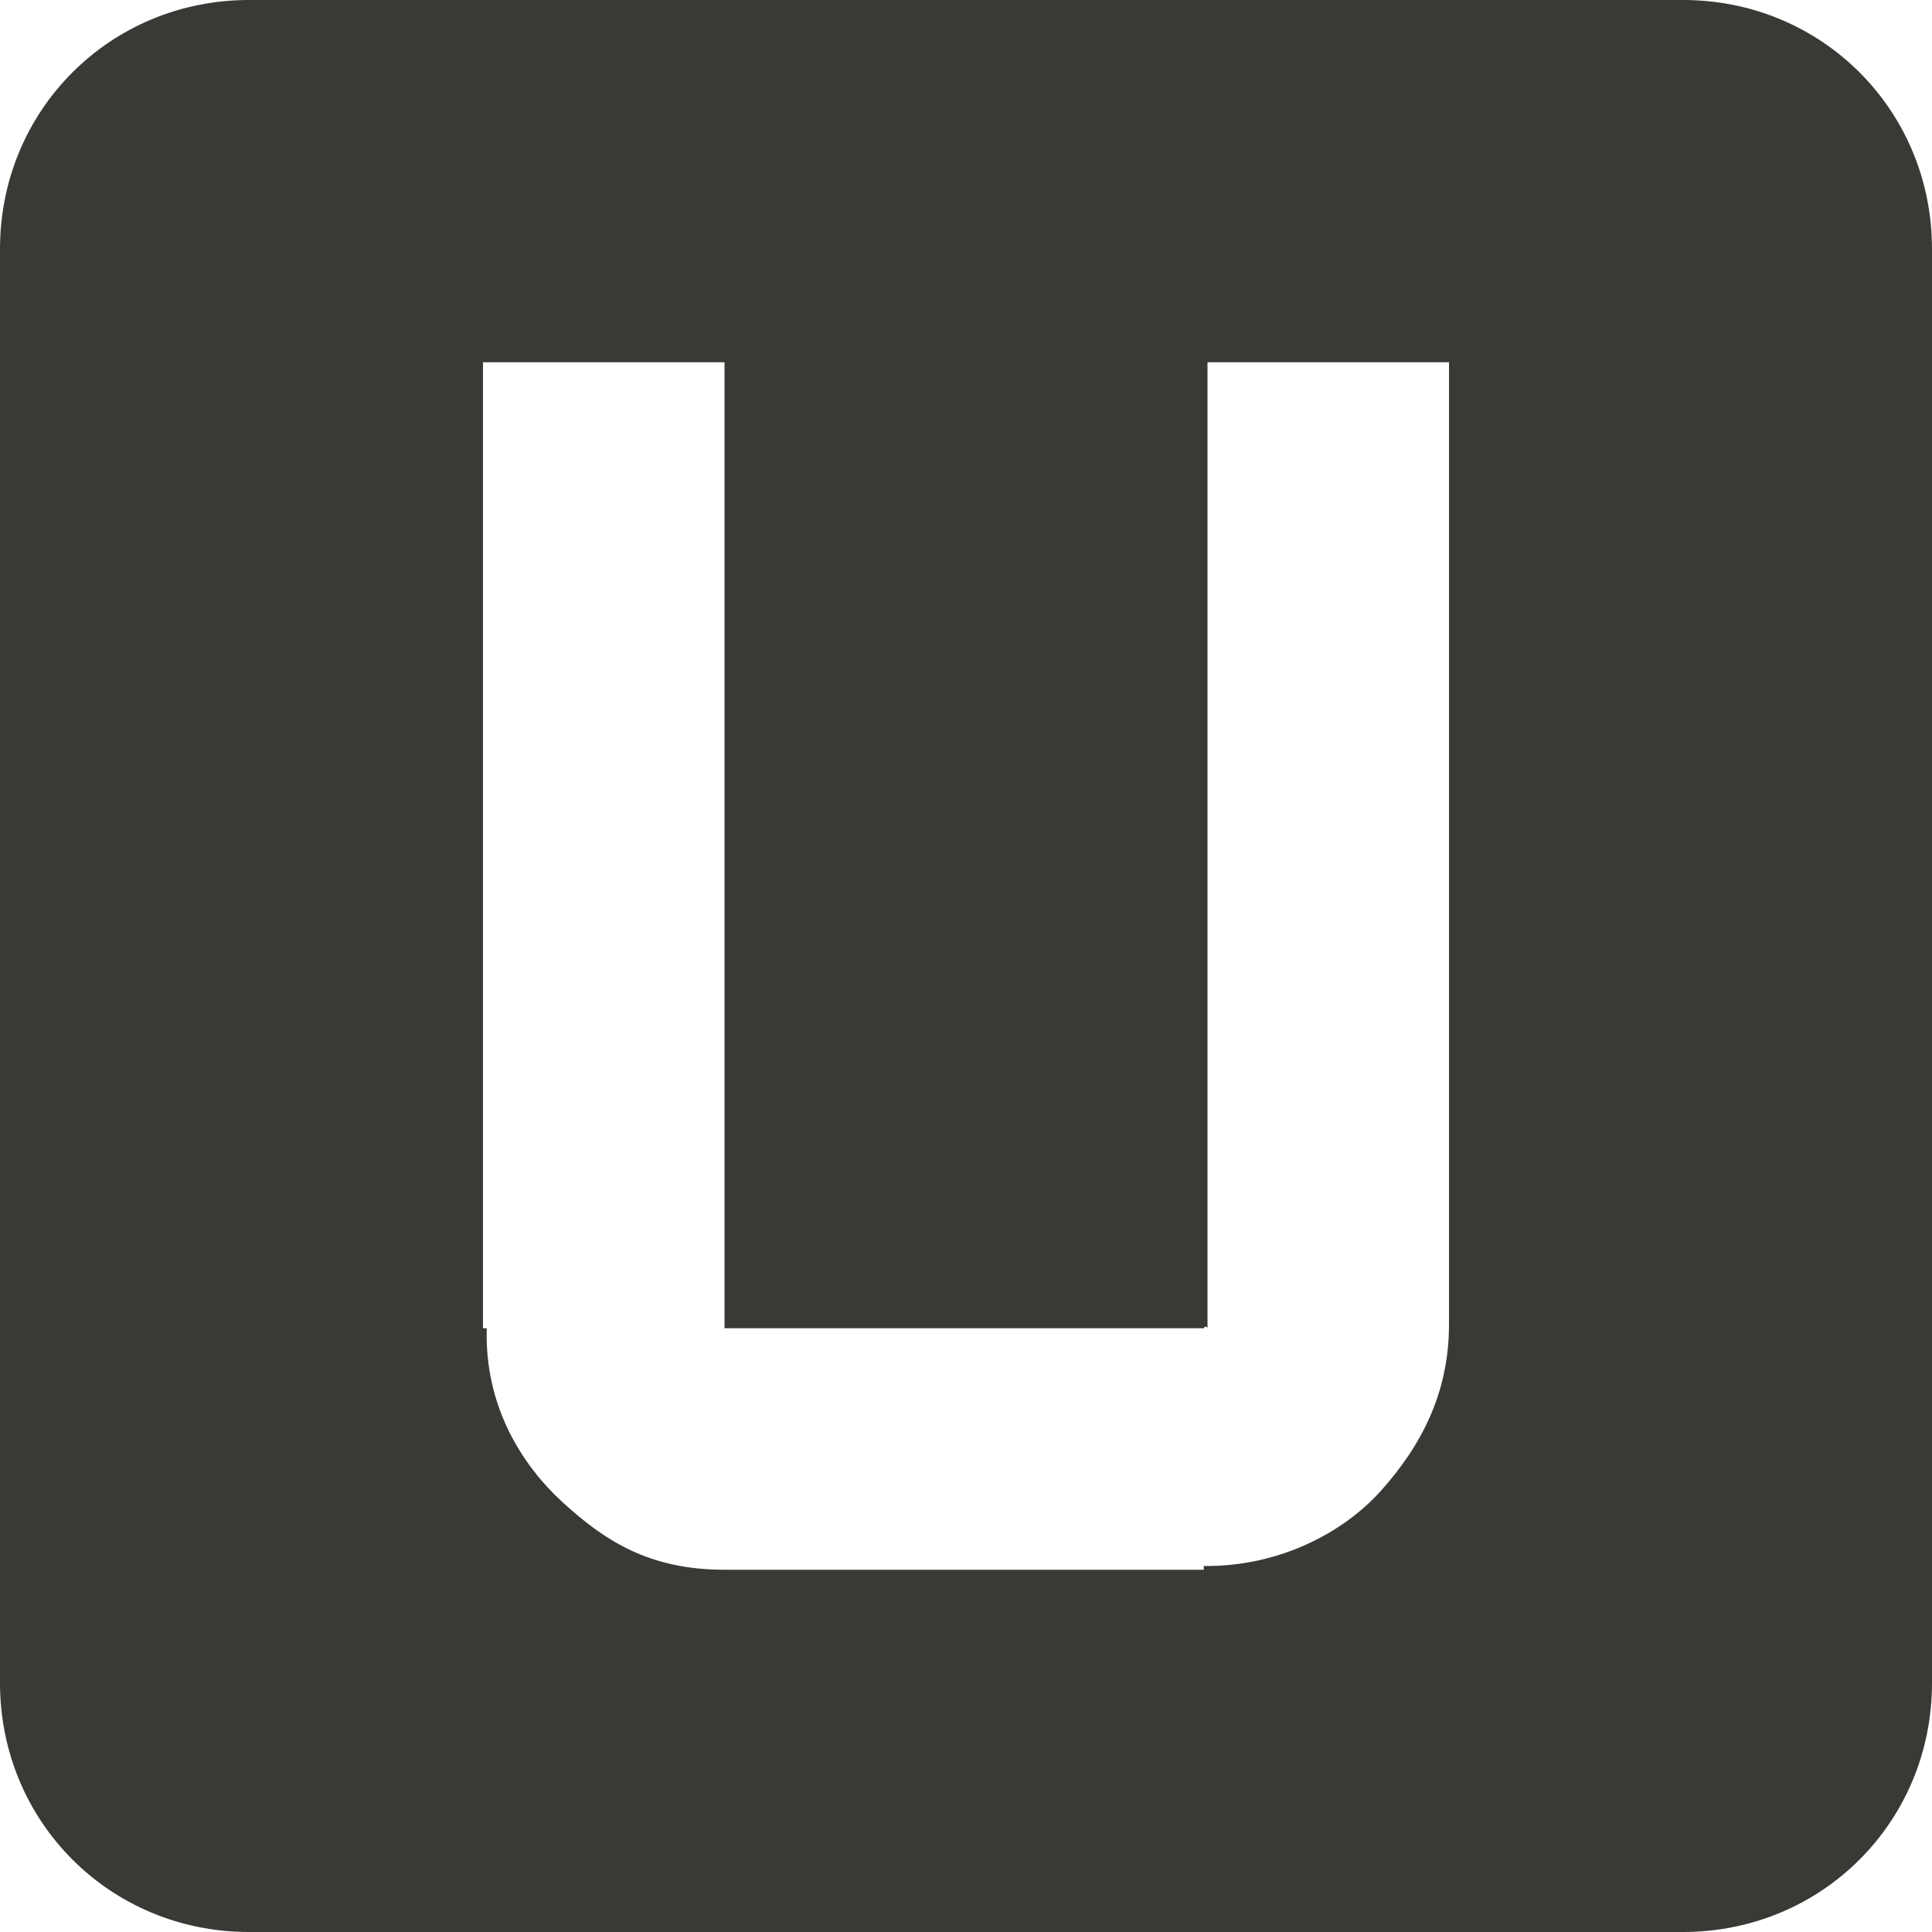 <?xml version="1.0" encoding="UTF-8" standalone="no"?>
<!-- Created with Inkscape (http://www.inkscape.org/) -->

<svg
   xmlns:dc="http://purl.org/dc/elements/1.1/"
   xmlns:cc="http://creativecommons.org/ns#"
   xmlns:rdf="http://www.w3.org/1999/02/22-rdf-syntax-ns#"
   xmlns:svg="http://www.w3.org/2000/svg"
   xmlns="http://www.w3.org/2000/svg"
   xmlns:sodipodi="http://sodipodi.sourceforge.net/DTD/sodipodi-0.dtd"
   xmlns:inkscape="http://www.inkscape.org/namespaces/inkscape"
   id="svg7384"
   version="1.1"
   height="16"
   width="16"
   inkscape:version="0.48.1 r9760"
   sodipodi:docname="network-cellular-umts-symbolic.svg">
  <sodipodi:namedview
     pagecolor="#ffffff"
     bordercolor="#666666"
     borderopacity="1"
     objecttolerance="10"
     gridtolerance="10"
     guidetolerance="10"
     inkscape:pageopacity="0"
     inkscape:pageshadow="2"
     inkscape:window-width="640"
     inkscape:window-height="480"
     id="namedview14"
     showgrid="false"
     inkscape:zoom="30.249023"
     inkscape:cx="0.85937374"
     inkscape:cy="8"
     inkscape:current-layer="svg7384" />
  <title
     id="title9167">Gnome Symbolic Icon Theme</title>
  <defs
     id="defs7386" />
  <path
     style="color:#bebebe;fill:#3a3935;fill-opacity:1;stroke:none;stroke-width:2;marker:none;visibility:visible;display:inline;overflow:visible"
     id="rect7039"
     d="M 2.062,0 C 0.912,0 0,0.912 0,2.062 l 0,11.875 C 0,15.088 0.912,16 2.062,16 l 11.875,0 C 15.088,16 16,15.088 16,13.938 L 16,2.062 C 16,0.912 15.088,0 13.938,0 L 2.062,0 z M 4,3 6,3 6,11 c -3.6e-4,-4.5e-4 0.032,10e-5 0.031,0 l 3.938,0 C 9.976,10.981 9.998,10.984 10,11 c 8.77e-4,0.008 0,-0.055 0,-0.031 L 10,3 l 2,0 0,7.969 c 0,0.563 -0.227,1 -0.562,1.375 -0.316,0.354 -0.852,0.632 -1.469,0.625 l 0,0.031 -0.094,0 -3.875,0 c -0.625,0 -0.994,-0.241 -1.344,-0.562 -0.331,-0.304 -0.644,-0.79 -0.625,-1.438 L 4,11 4,10.906 4,3 z"
     inkscape:connector-curvature="0" />
  <g
     transform="translate(-81,-237)"
     id="layer10" />
  <g
     transform="translate(-81,-237)"
     id="layer11" />
  <g
     transform="translate(-81,-237)"
     id="layer12" />
  <g
     transform="translate(-81,-237)"
     id="layer13" />
  <g
     transform="translate(-81,-237)"
     id="layer14" />
  <g
     transform="translate(-81,-237)"
     id="layer15" />
</svg>
